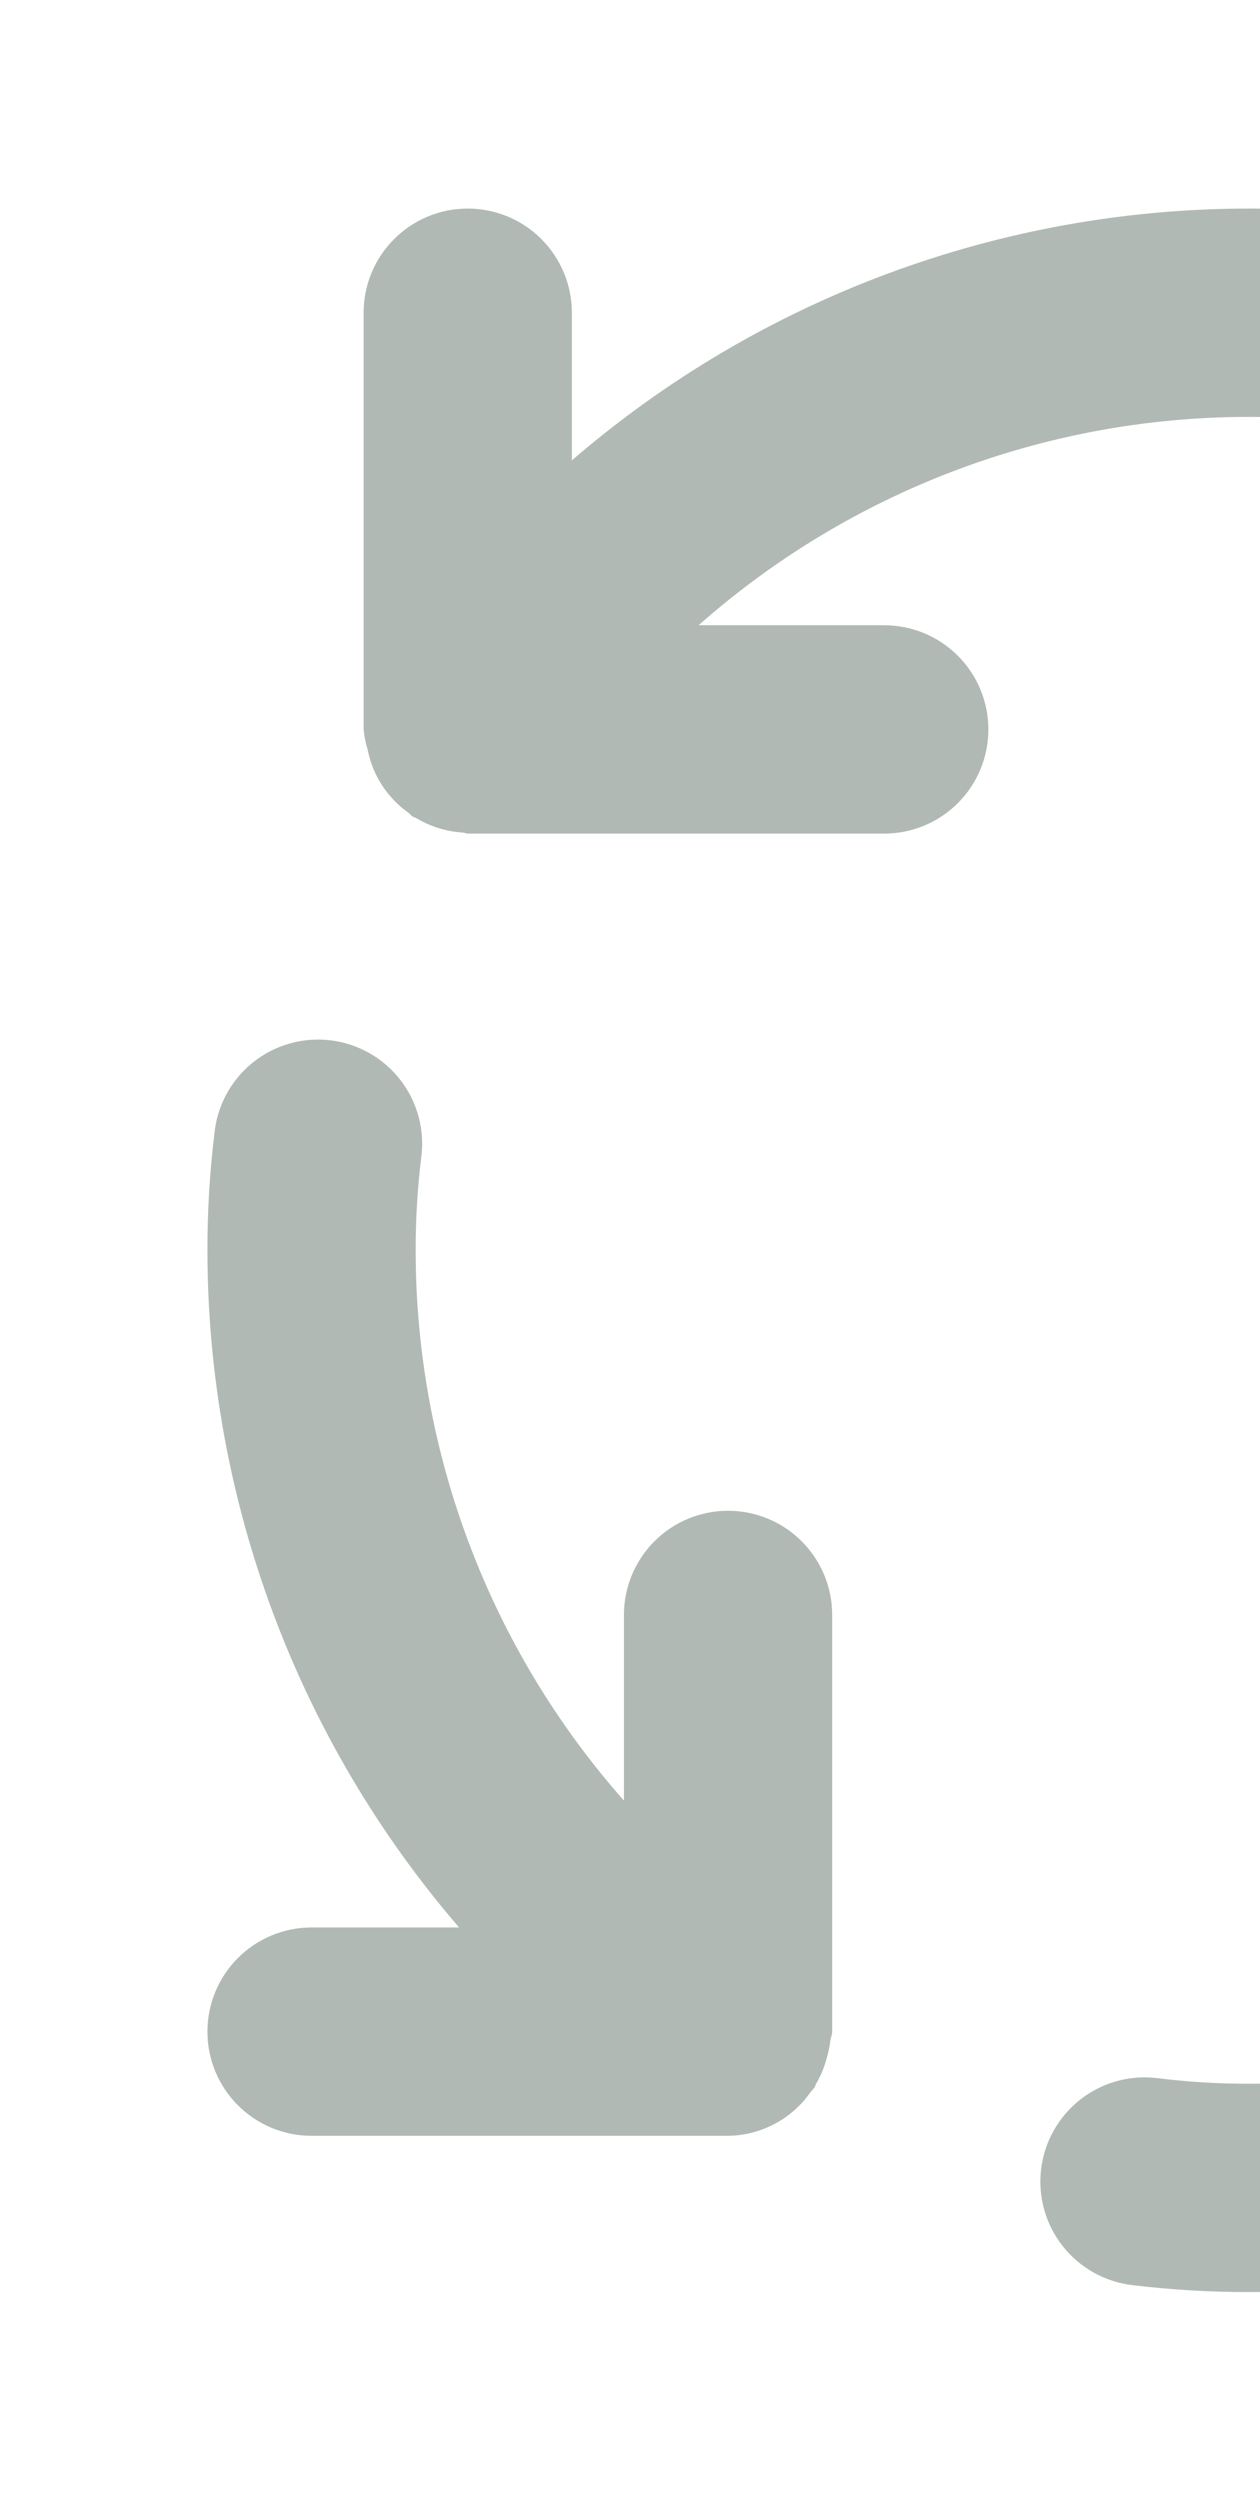 <svg width="361" height="716" viewBox="0 0 361 716" fill="none" xmlns="http://www.w3.org/2000/svg">
<g opacity="0.5">
<path d="M208.595 432.643C200.682 432.643 193.094 435.786 187.499 441.381C181.904 446.976 178.761 454.564 178.761 462.476V515.639C140.309 472.154 119.087 416.108 119.095 358.06C119.082 349.285 119.6 340.518 120.646 331.806C121.215 327.871 120.992 323.862 119.989 320.014C118.987 316.166 117.225 312.557 114.808 309.4C112.391 306.243 109.367 303.601 105.914 301.629C102.461 299.657 98.648 298.395 94.701 297.918C90.753 297.441 86.75 297.757 82.927 298.85C79.103 299.942 75.537 301.787 72.437 304.277C69.337 306.767 66.766 309.852 64.875 313.35C62.984 316.848 61.812 320.689 61.427 324.646C60.079 335.733 59.412 346.892 59.428 358.06C59.469 429.247 85.055 498.057 131.535 551.976H89.261C81.349 551.976 73.761 555.12 68.166 560.714C62.571 566.309 59.428 573.897 59.428 581.81C59.428 589.722 62.571 597.31 68.166 602.905C73.761 608.5 81.349 611.643 89.261 611.643H208.595C213.26 611.583 217.844 610.409 221.964 608.219C226.084 606.029 229.622 602.887 232.282 599.053C232.61 598.606 233.058 598.248 233.386 597.771C233.595 597.472 233.595 597.114 233.774 596.816C235.195 594.417 236.26 591.824 236.936 589.119C237.384 587.597 237.703 586.04 237.891 584.465C237.98 583.57 238.428 582.764 238.428 581.81V462.476C238.428 454.564 235.285 446.976 229.69 441.381C224.095 435.786 216.507 432.643 208.595 432.643ZM253.345 179.06H200.152C243.647 140.605 299.704 119.383 357.761 119.393C366.537 119.374 375.305 119.902 384.015 120.974C391.876 121.924 399.792 119.712 406.021 114.824C412.251 109.937 416.285 102.776 417.234 94.915C418.184 87.054 415.971 79.138 411.084 72.908C406.197 66.678 399.036 62.645 391.175 61.695C380.087 60.362 368.929 59.704 357.761 59.726C286.574 59.767 217.764 85.354 163.845 131.834V89.56C163.845 81.647 160.702 74.059 155.107 68.464C149.512 62.87 141.924 59.726 134.011 59.726C126.099 59.726 118.511 62.87 112.916 68.464C107.321 74.059 104.178 81.647 104.178 89.56V208.893C104.362 210.867 104.752 212.817 105.342 214.711C106.061 218.392 107.489 221.898 109.548 225.033L109.906 225.54C111.874 228.402 114.339 230.888 117.185 232.879C117.514 233.118 117.693 233.476 118.021 233.714C118.438 234.013 118.916 234.102 119.363 234.341C121.062 235.36 122.861 236.2 124.733 236.847C127.245 237.723 129.865 238.255 132.52 238.428C133.057 238.428 133.474 238.726 134.011 238.726H253.345C261.257 238.726 268.845 235.583 274.44 229.988C280.035 224.394 283.178 216.805 283.178 208.893C283.178 200.981 280.035 193.393 274.44 187.798C268.845 182.203 261.257 179.06 253.345 179.06ZM610.151 501.379C609.43 497.708 608.001 494.212 605.945 491.087L605.617 490.579C603.64 487.715 601.164 485.229 598.307 483.24C597.979 483.002 597.83 482.644 597.472 482.405C597.174 482.196 596.786 482.196 596.458 481.987C592.672 479.877 588.522 478.501 584.226 477.93C583.271 477.841 582.466 477.393 581.511 477.393H462.178C454.266 477.393 446.677 480.536 441.083 486.131C435.488 491.726 432.345 499.314 432.345 507.226C432.345 515.139 435.488 522.727 441.083 528.322C446.677 533.917 454.266 537.06 462.178 537.06H515.341C471.855 575.51 415.809 596.732 357.761 596.726C348.985 596.736 340.217 596.198 331.508 595.115C323.647 594.166 315.731 596.378 309.501 601.265C303.271 606.152 299.238 613.314 298.289 621.175C297.339 629.036 299.551 636.952 304.438 643.182C309.325 649.411 316.487 653.445 324.348 654.394C335.436 655.728 346.594 656.395 357.761 656.393C428.949 656.352 497.758 630.766 551.678 584.286V626.56C551.678 634.472 554.821 642.06 560.416 647.655C566.011 653.25 573.599 656.393 581.511 656.393C589.424 656.393 597.012 653.25 602.607 647.655C608.201 642.06 611.345 634.472 611.345 626.56V507.226C611.151 505.251 610.751 503.271 610.151 501.379ZM626.261 164.143C634.174 164.143 641.762 161 647.357 155.405C652.951 149.81 656.095 142.222 656.095 134.31C656.095 126.397 652.951 118.809 647.357 113.214C641.762 107.62 634.174 104.476 626.261 104.476H506.928C504.984 104.666 503.064 105.056 501.2 105.64L500.991 105.67C497.374 106.401 493.931 107.819 490.848 109.846L490.251 110.234C487.4 112.205 484.925 114.671 482.942 117.514C482.703 117.812 482.345 117.991 482.107 118.319C481.898 118.617 481.898 119.005 481.689 119.333C479.563 123.144 478.185 127.326 477.632 131.655C477.542 132.55 477.095 133.355 477.095 134.31V253.643C477.095 261.555 480.238 269.144 485.833 274.738C491.427 280.333 499.016 283.476 506.928 283.476C514.84 283.476 522.428 280.333 528.023 274.738C533.618 269.144 536.761 261.555 536.761 253.643V200.45C575.214 243.947 596.435 300.003 596.428 358.06C596.431 366.835 595.903 375.602 594.847 384.313C593.903 392.164 596.112 400.069 600.989 406.294C605.866 412.519 613.013 416.555 620.861 417.518C622.069 417.659 623.285 417.729 624.501 417.726C631.784 417.713 638.811 415.037 644.257 410.201C649.703 405.365 653.192 398.704 654.066 391.473C655.423 380.387 656.101 369.228 656.095 358.06C656.054 286.872 630.467 218.063 583.987 164.143H626.261Z" fill="#64746A"/>
</g>
</svg>
